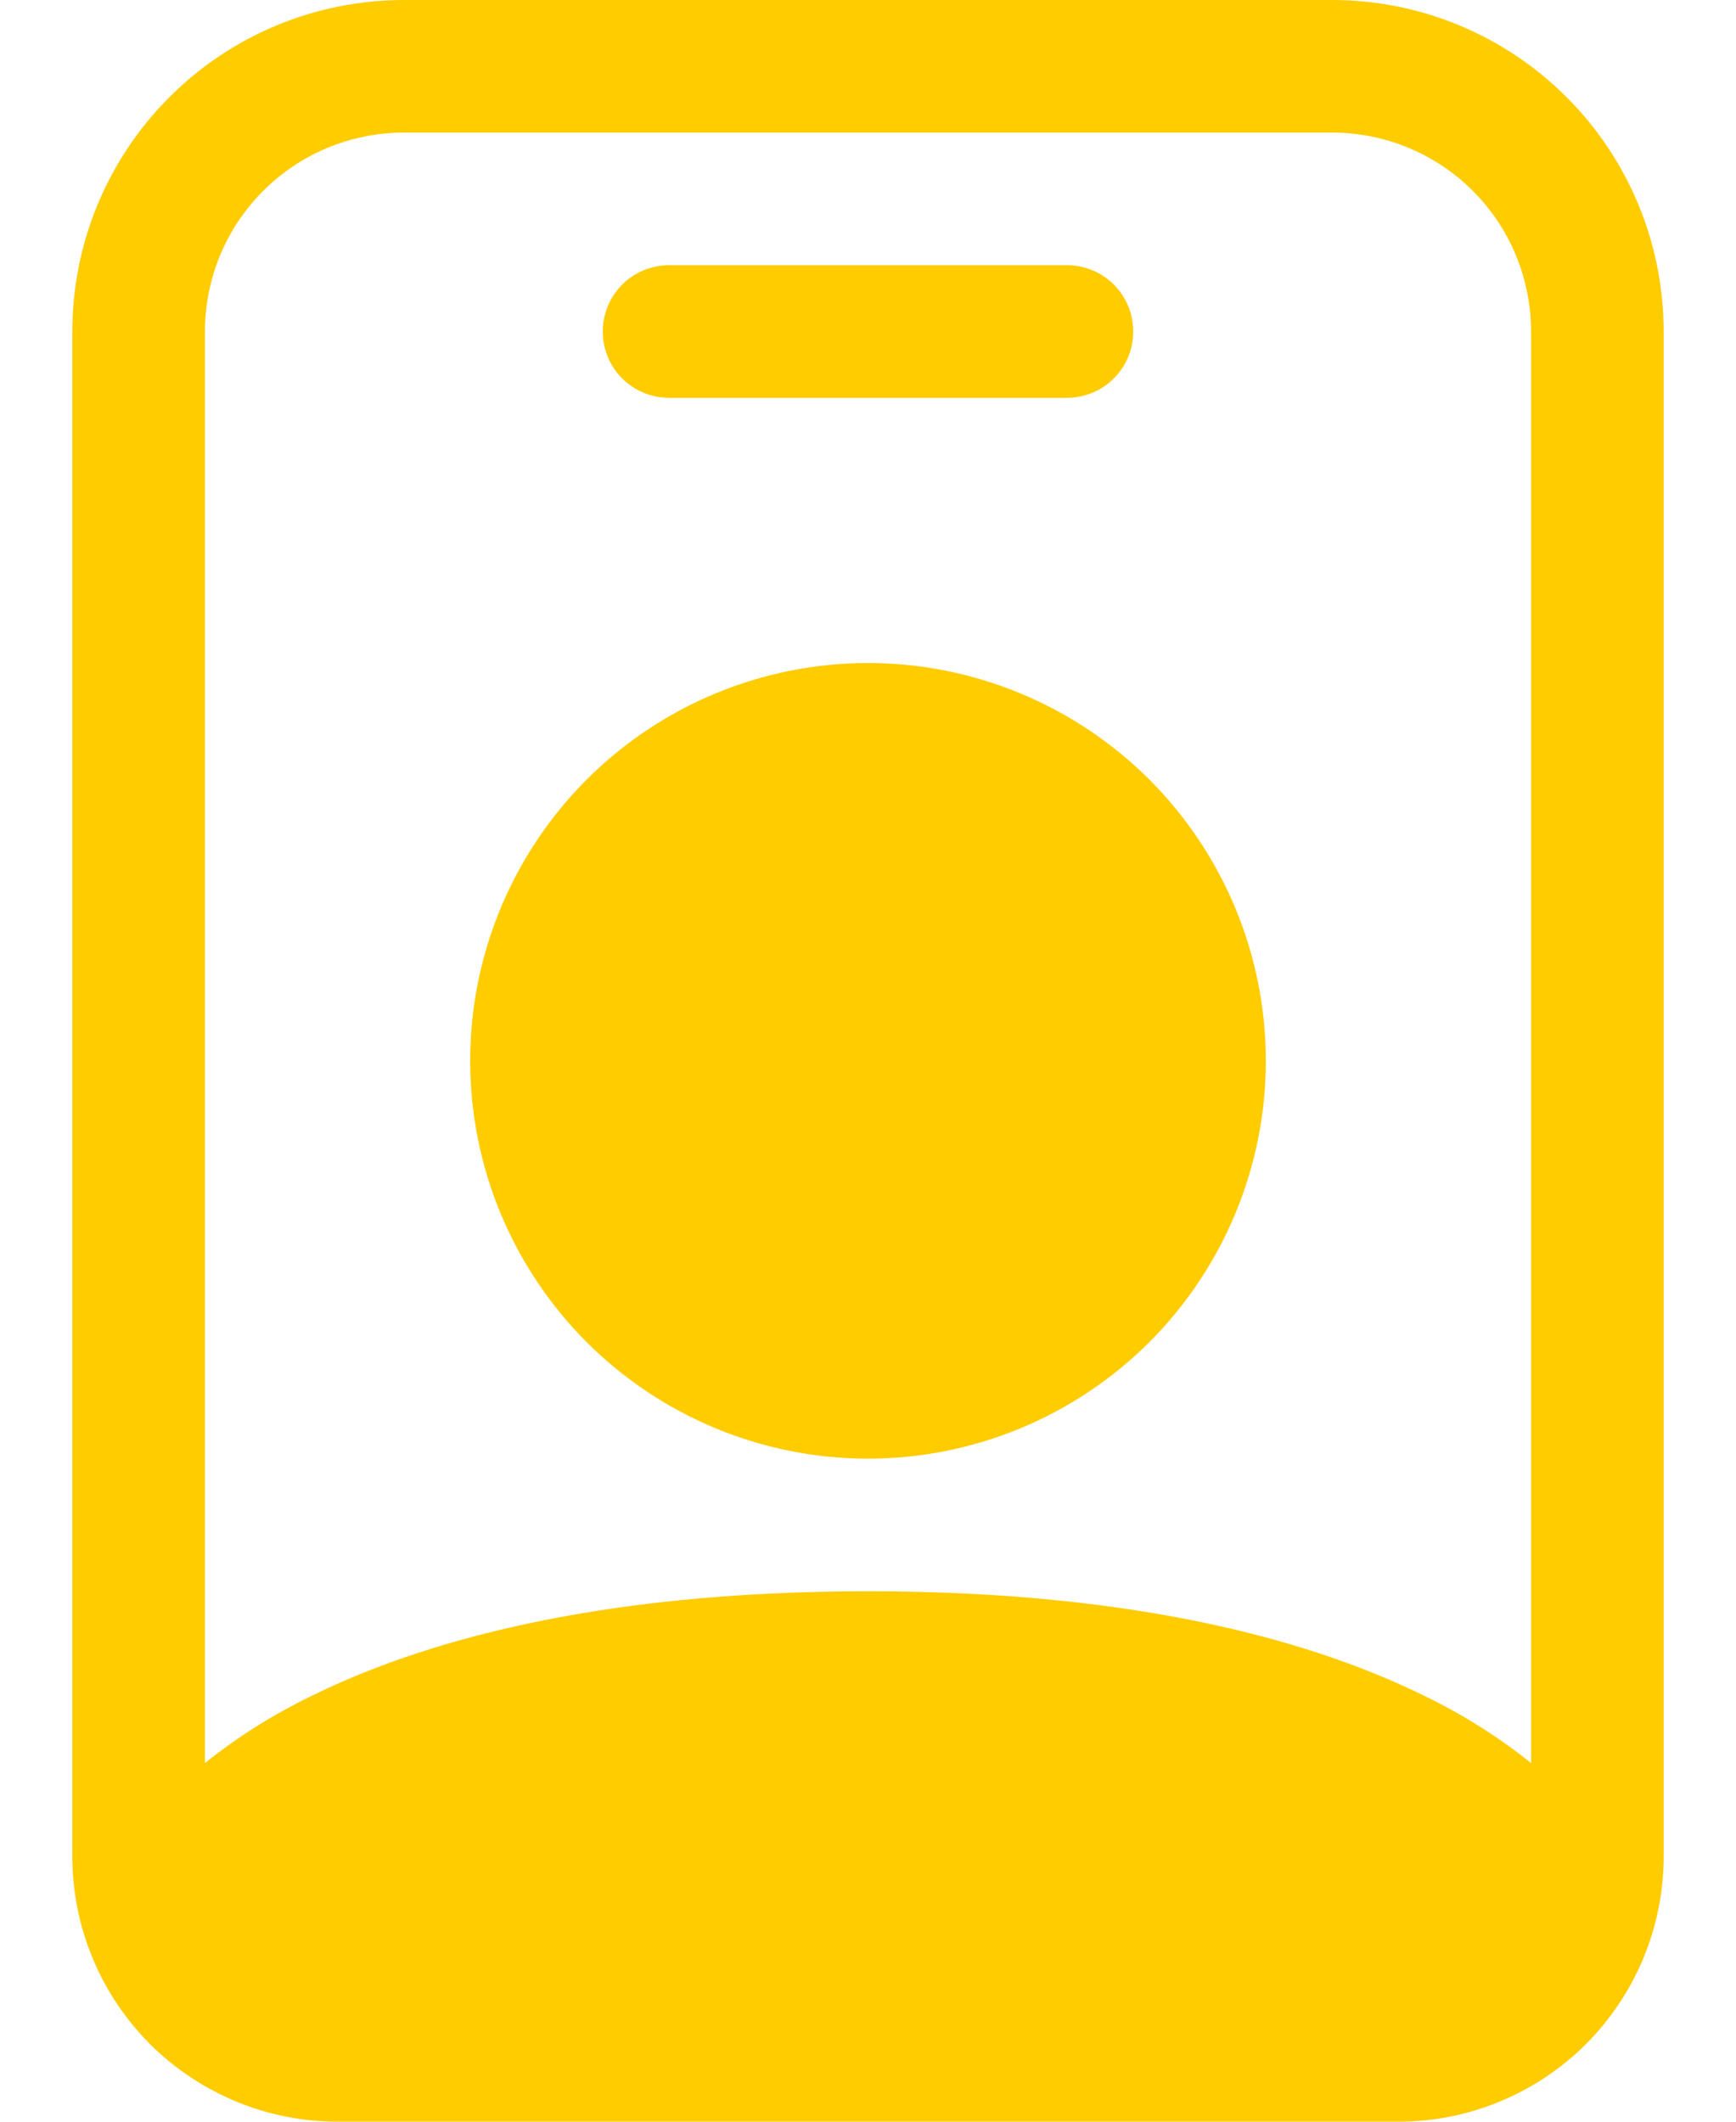<svg width="18" height="22" viewBox="0 0 18 22" fill="none" xmlns="http://www.w3.org/2000/svg">
<path d="M6.938 2.75C6.755 2.75 6.58 2.822 6.451 2.951C6.322 3.08 6.25 3.255 6.25 3.438C6.25 3.62 6.322 3.795 6.451 3.924C6.58 4.053 6.755 4.125 6.938 4.125H11.062C11.245 4.125 11.42 4.053 11.549 3.924C11.678 3.795 11.75 3.62 11.75 3.438C11.75 3.255 11.678 3.08 11.549 2.951C11.42 2.822 11.245 2.75 11.062 2.75H6.938ZM13.125 11C13.125 12.094 12.69 13.143 11.917 13.917C11.143 14.69 10.094 15.125 9 15.125C7.906 15.125 6.857 14.69 6.083 13.917C5.31 13.143 4.875 12.094 4.875 11C4.875 9.906 5.31 8.857 6.083 8.083C6.857 7.31 7.906 6.875 9 6.875C10.094 6.875 11.143 7.31 11.917 8.083C12.69 8.857 13.125 9.906 13.125 11Z" fill="#FFCC00"/>
<path d="M4.188 0C3.276 0 2.401 0.362 1.757 1.007C1.112 1.651 0.75 2.526 0.75 3.438V19.25C0.75 19.979 1.04 20.679 1.555 21.195C2.071 21.71 2.771 22 3.5 22H14.5C15.229 22 15.929 21.71 16.445 21.195C16.96 20.679 17.25 19.979 17.25 19.25V3.438C17.25 2.526 16.888 1.651 16.243 1.007C15.598 0.362 14.724 0 13.812 0L4.188 0ZM2.125 3.438C2.125 2.89 2.342 2.366 2.729 1.979C3.116 1.592 3.64 1.375 4.188 1.375H13.812C14.36 1.375 14.884 1.592 15.271 1.979C15.658 2.366 15.875 2.89 15.875 3.438V18.281C15.545 18.017 15.187 17.79 14.808 17.604C13.664 17.032 11.837 16.5 9 16.5C6.163 16.5 4.336 17.032 3.192 17.604C2.813 17.79 2.455 18.017 2.125 18.281V3.438Z" fill="#FFCC00"/>
</svg>
